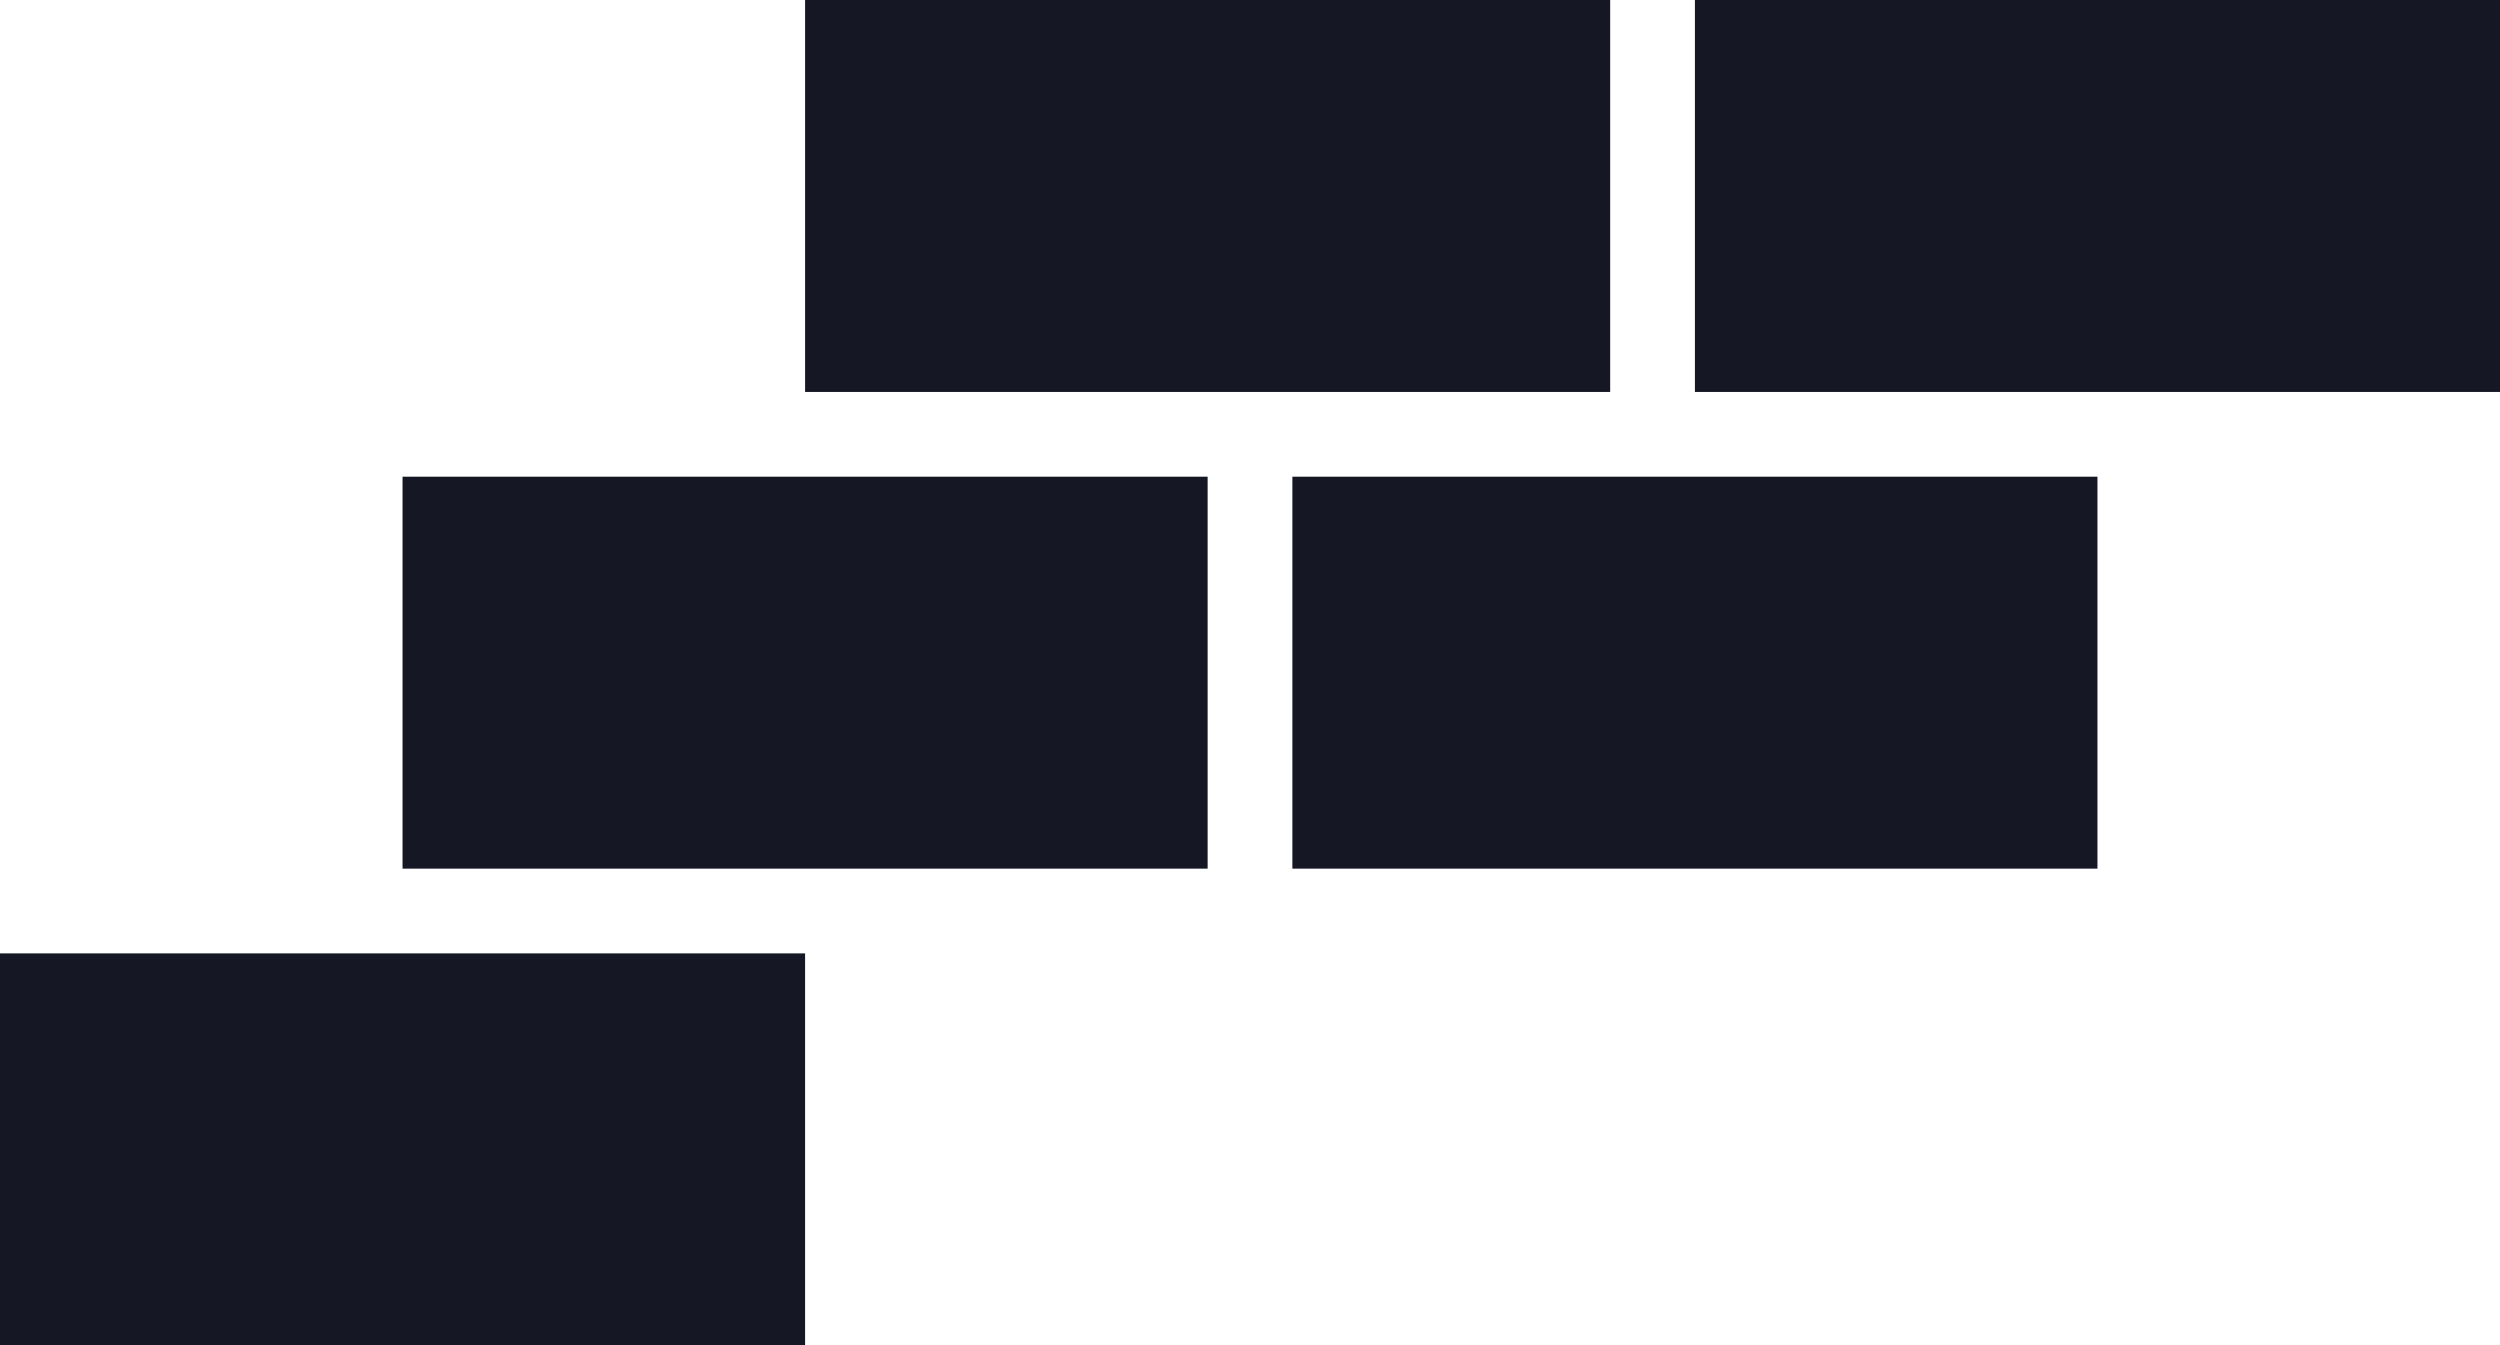 <svg width="236" height="127" viewBox="0 0 236 127" fill="none" xmlns="http://www.w3.org/2000/svg">
<rect y="90" width="76" height="37" fill="#151824"/>
<rect x="122" y="45" width="76" height="37" fill="#151824"/>
<rect x="38" y="45" width="76" height="37" fill="#151824"/>
<rect x="160" width="76" height="37" fill="#151824"/>
<rect x="76" width="76" height="37" fill="#151824"/>
</svg>
